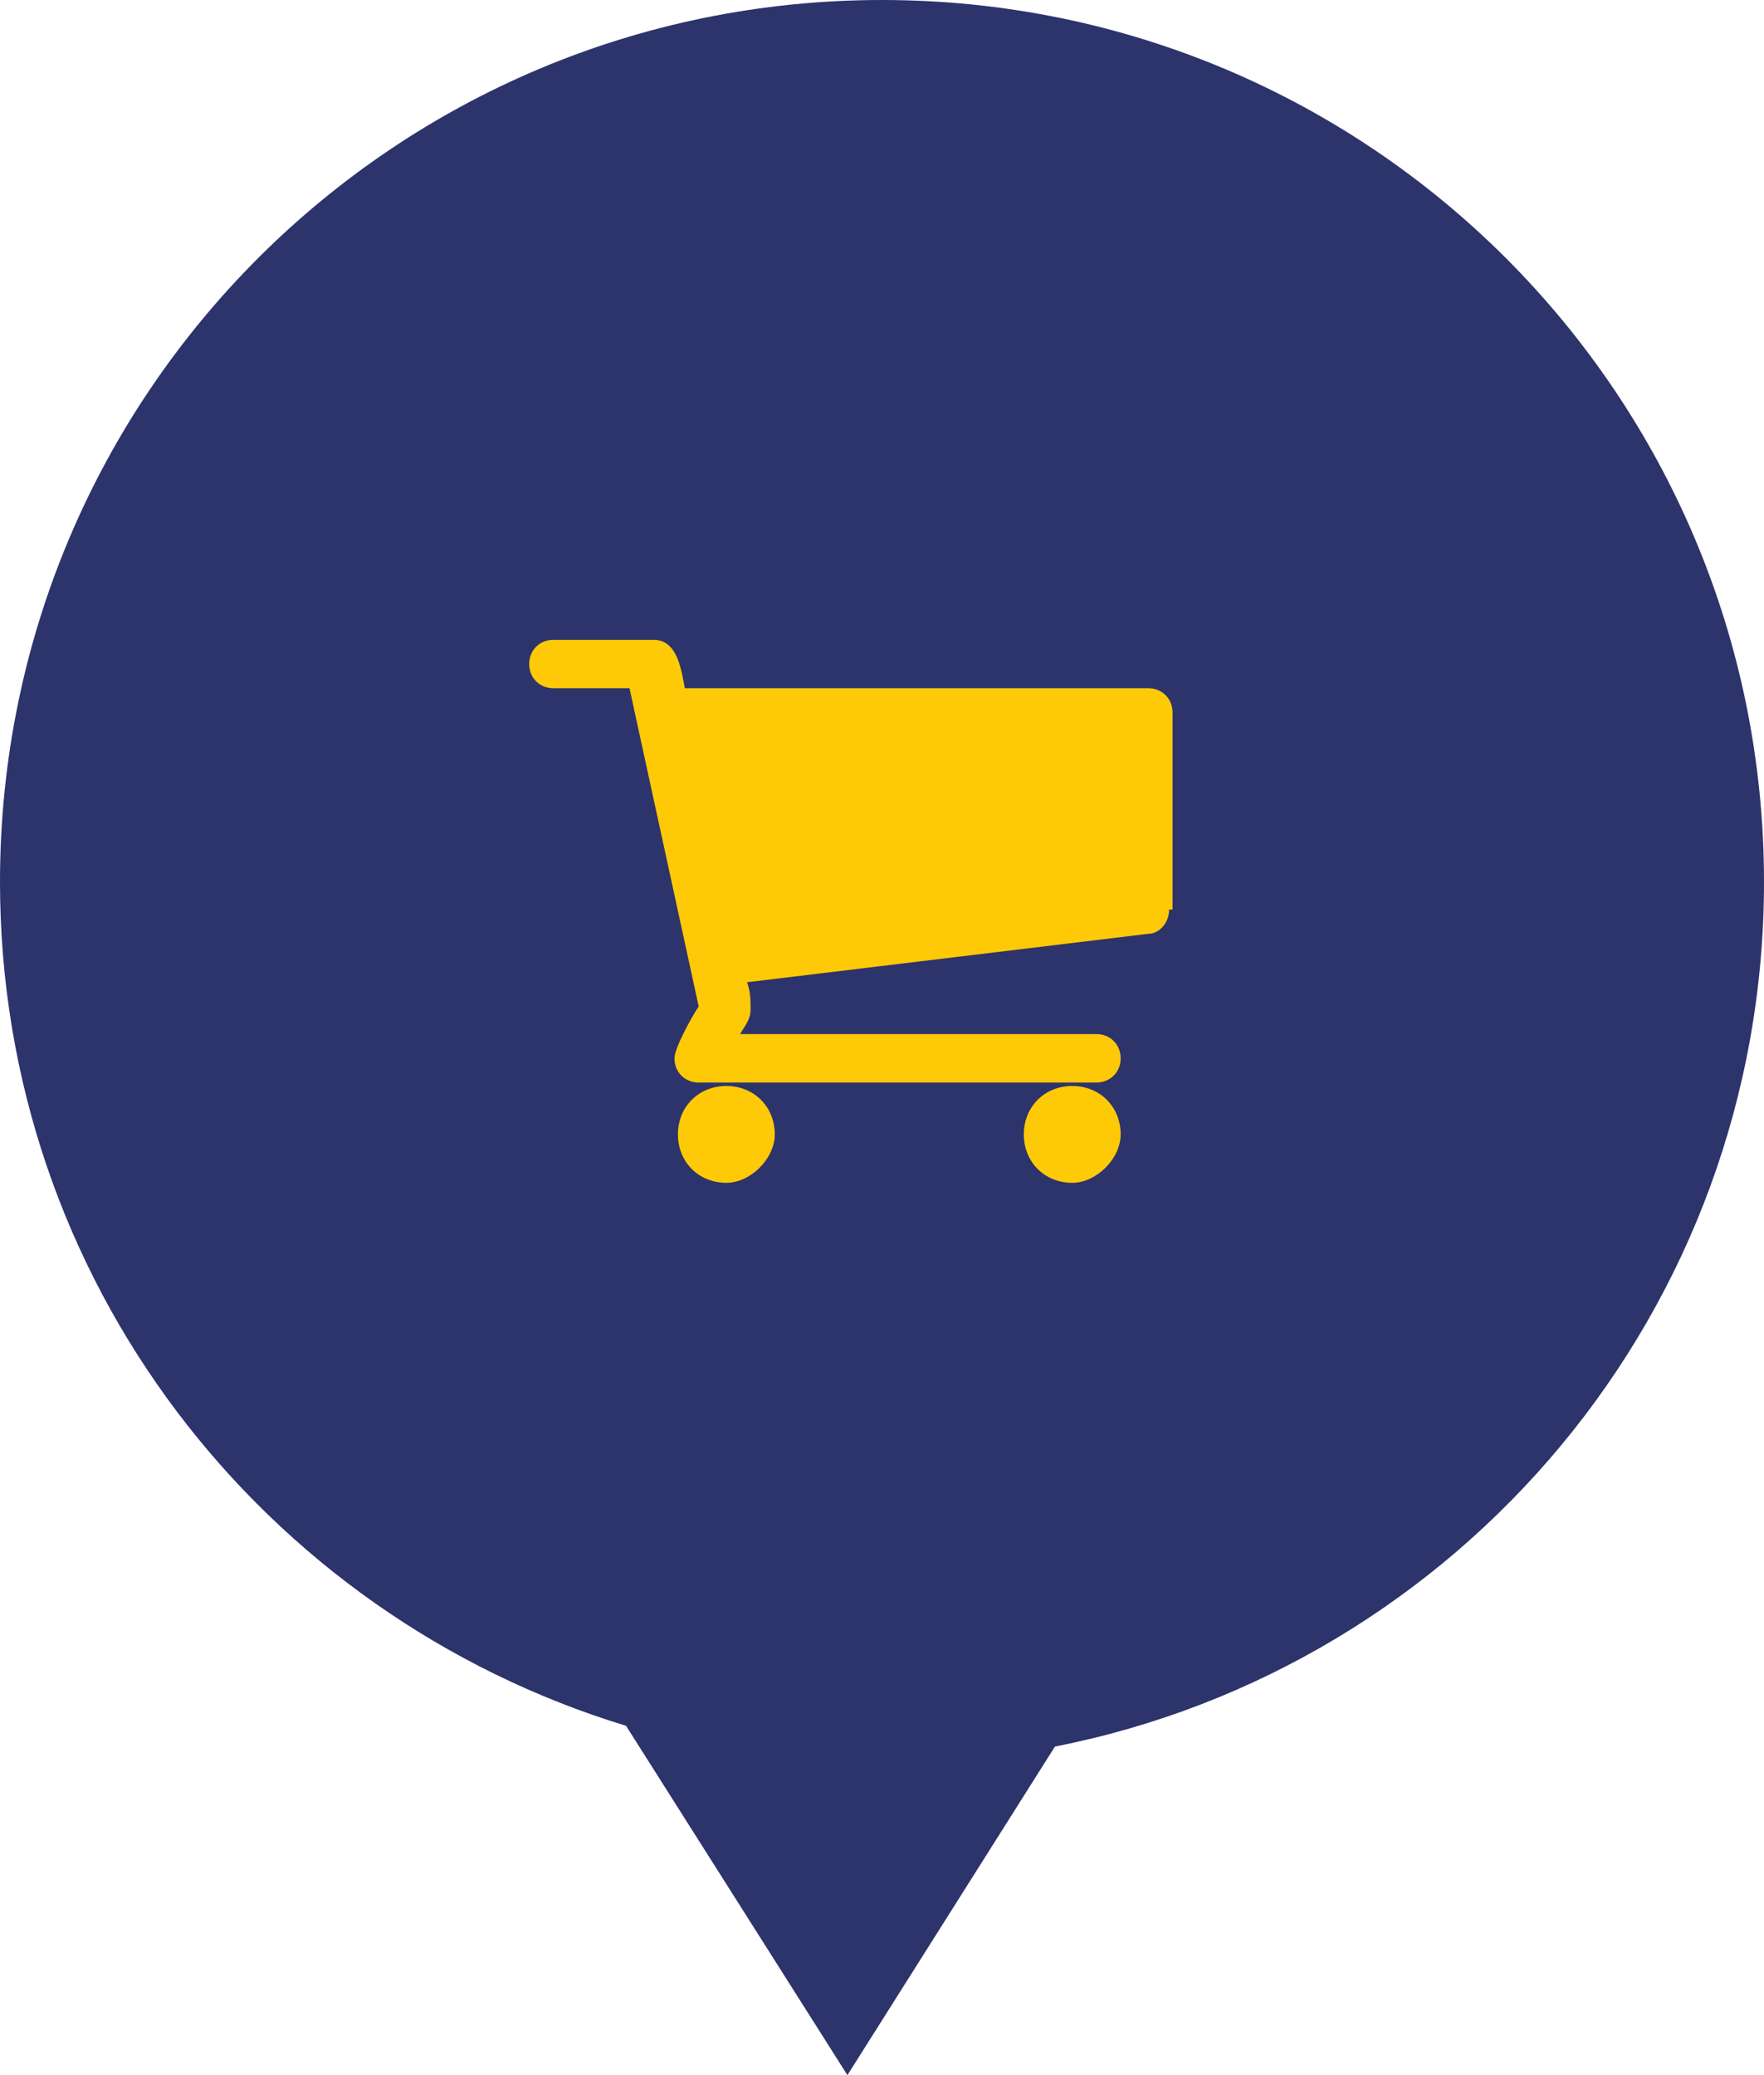 <svg version="1.1" id="Layer_1" xmlns="http://www.w3.org/2000/svg" x="0" y="0" viewBox="0 0 51 60" xml:space="preserve"><path d="M51,25.5C51,11.4,39.6,0,25.5,0C11.4,0,0,11.4,0,25.5C0,37,7.6,46.7,18.1,49.9L24.5,60l6-9.5	C42.2,48.2,51,37.9,51,25.5z" fill="#2d336b"/><path d="M33.8,26.3c0,0.4-0.3,0.7-0.6,0.7l-11.6,1.4c0.1,0.3,0.1,0.5,0.1,0.8c0,0.3-0.2,0.5-0.3,0.7h10.3 c0.4,0,0.7,0.3,0.7,0.7s-0.3,0.7-0.7,0.7H20.2c-0.4,0-0.7-0.3-0.7-0.7c0-0.3,0.5-1.2,0.7-1.5l-2-9.2H16c-0.4,0-0.7-0.3-0.7-0.7 s0.3-0.7,0.7-0.7h2.9c0.7,0,0.8,0.9,0.9,1.4h13.4c0.4,0,0.7,0.3,0.7,0.7V26.3z M21,34.2c-0.8,0-1.4-0.6-1.4-1.4 c0-0.8,0.6-1.4,1.4-1.4s1.4,0.6,1.4,1.4C22.4,33.5,21.7,34.2,21,34.2z M31,34.2c-0.8,0-1.4-0.6-1.4-1.4c0-0.8,0.6-1.4,1.4-1.4 s1.4,0.6,1.4,1.4C32.4,33.5,31.7,34.2,31,34.2z" fill="#feca07"/></svg>